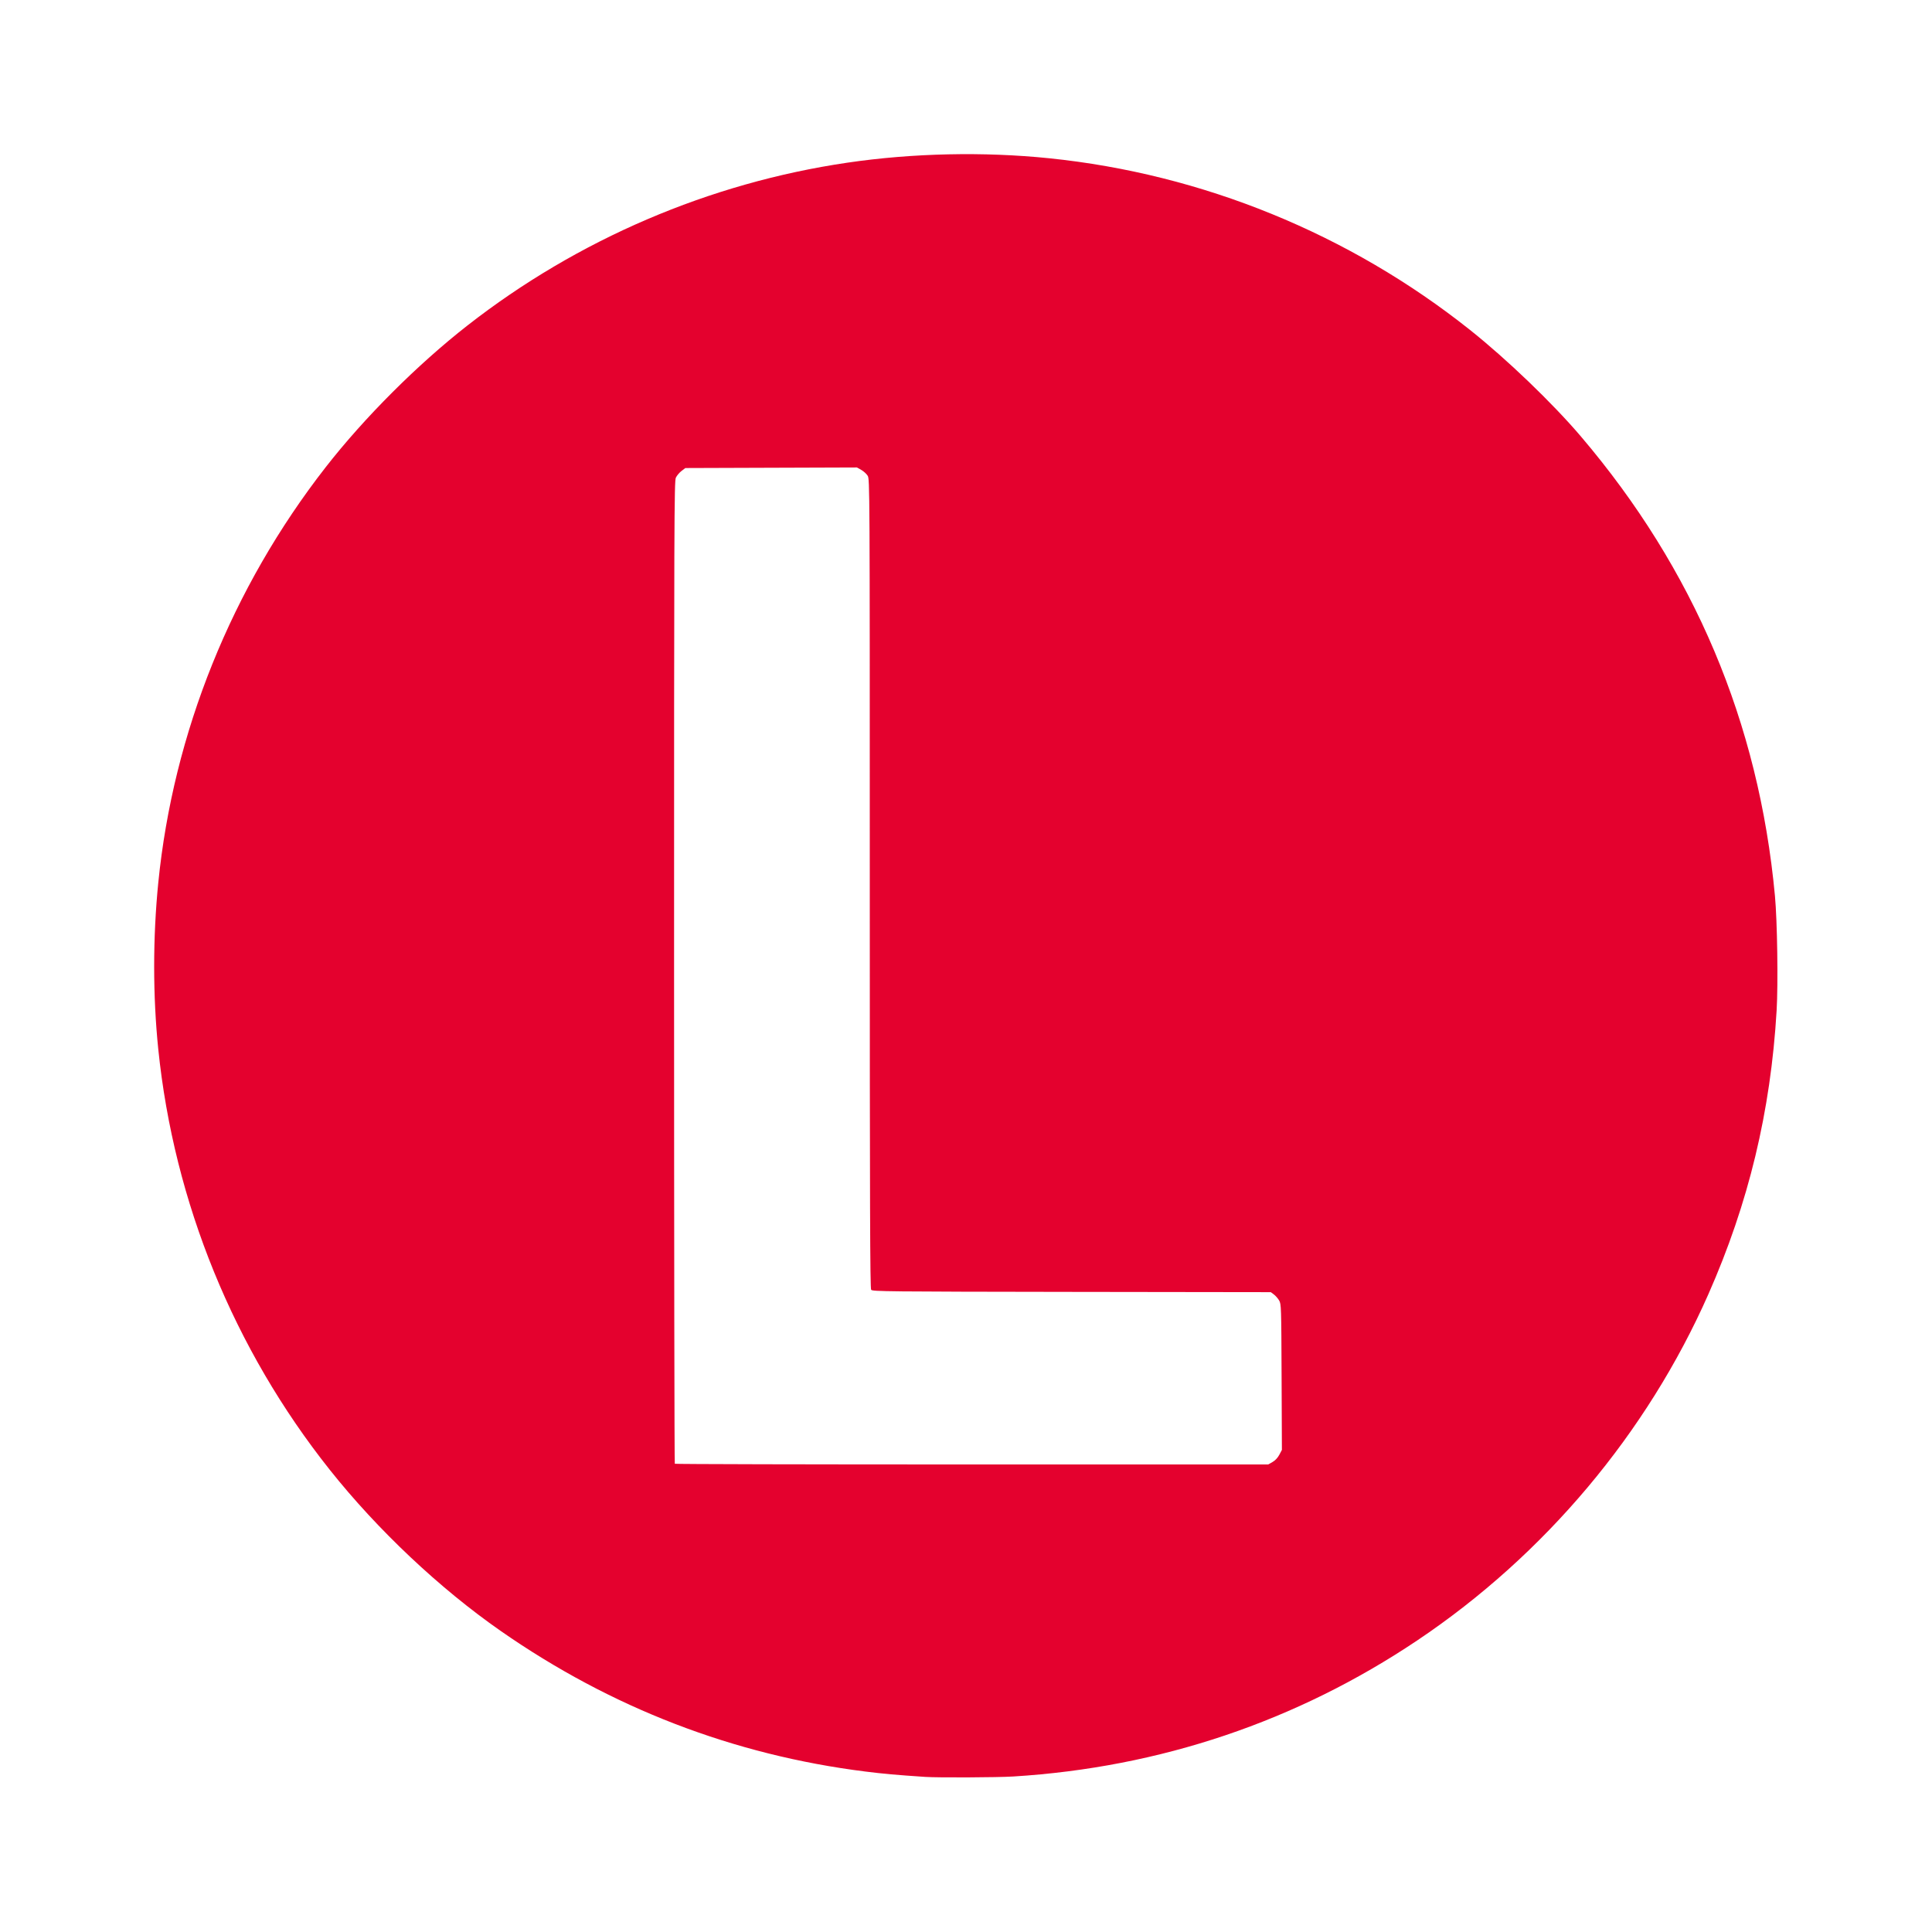 <?xml version="1.0" encoding="UTF-8" standalone="no"?>
<!-- Created with Inkscape (http://www.inkscape.org/) -->

<svg
   xmlns:dc="http://purl.org/dc/elements/1.1/"
   xmlns:cc="http://creativecommons.org/ns#"
   xmlns:rdf="http://www.w3.org/1999/02/22-rdf-syntax-ns#"
   xmlns:svg="http://www.w3.org/2000/svg"
   xmlns="http://www.w3.org/2000/svg"
   xmlns:xlink="http://www.w3.org/1999/xlink"
   xmlns:sodipodi="http://sodipodi.sourceforge.net/DTD/sodipodi-0.dtd"
   xmlns:inkscape="http://www.inkscape.org/namespaces/inkscape"
   width="250mm"
   height="250mm"
   viewBox="0 0 250 250"
   version="1.1"
   id="svg8"
   inkscape:version="0.92.1 r15371"
   sodipodi:docname="Light Rail.svg">
  <defs
     id="defs2" />
  <sodipodi:namedview
     id="base"
     pagecolor="#ffffff"
     bordercolor="#666666"
     borderopacity="1.0"
     inkscape:pageopacity="0.0"
     inkscape:pageshadow="2"
     inkscape:zoom="0.35"
     inkscape:cx="461.46288"
     inkscape:cy="467.17716"
     inkscape:document-units="mm"
     inkscape:current-layer="layer1"
     showgrid="false"
     inkscape:pagecheckerboard="true"
     fit-margin-top="0"
     fit-margin-left="0"
     fit-margin-right="0"
     fit-margin-bottom="0"
     inkscape:window-width="738"
     inkscape:window-height="586"
     inkscape:window-x="1131"
     inkscape:window-y="402"
     inkscape:window-maximized="0" />
  <g
     inkscape:label="Layer 1"
     inkscape:groupmode="layer"
     id="layer1"
     transform="translate(16.262,-22.441)">
    <path
       style="fill:#e4012e;stroke-width:0.141"
       d="M 103.462,252.371 C 99.696,252.119 98.064,251.972 95.724,251.679 78.647,249.537 62.812,243.434 48.546,233.497 40.632,227.985 32.598,220.414 26.424,212.649 13.996,197.021 6.248,178.025 4.218,158.203 3.51,151.294 3.51,143.782 4.218,136.678 6.152,117.282 13.726,98.485 25.897,82.878 30.891,76.476 37.772,69.599 44.241,64.547 58.499,53.413 75.549,46.11 93.403,43.489 c 8.443,-1.239 17.605,-1.439 26.097,-0.569 19.821,2.03 38.818,9.778 54.446,22.206 4.759,3.785 10.695,9.484 14.351,13.78 14.664,17.231 23.028,37.028 25.118,59.46 0.304,3.264 0.422,11.363 0.217,14.842 -0.773,13.068 -3.627,24.927 -8.838,36.719 -7.947,17.983 -21.172,33.713 -37.636,44.764 -15.633,10.493 -33.329,16.457 -52.299,17.627 -2.069,0.128 -9.752,0.163 -11.396,0.053 z m 44.939,-40.745 c 0.346,-0.197 0.676,-0.548 0.883,-0.941 l 0.331,-0.627 -0.039,-9.432 c -0.038,-9.142 -0.048,-9.447 -0.32,-9.91 -0.155,-0.263 -0.46,-0.611 -0.679,-0.774 l -0.397,-0.296 -25.77,-0.035 c -24.007,-0.033 -25.783,-0.052 -25.946,-0.273 -0.14,-0.189 -0.176,-10.924 -0.176,-52.565 0,-51.64 -0.004,-52.333 -0.274,-52.771 -0.151,-0.244 -0.526,-0.585 -0.833,-0.758 l -0.558,-0.314 -11.102,0.038 -11.102,0.038 -0.497,0.379 c -0.273,0.208 -0.601,0.598 -0.728,0.865 -0.213,0.449 -0.231,5.414 -0.231,63.997 0,34.931 0.042,63.553 0.094,63.604 0.052,0.052 17.351,0.093 38.443,0.091 l 38.349,-0.002 0.552,-0.314 z"
       id="path21"
       inkscape:connector-curvature="0" />
  </g>
</svg>
